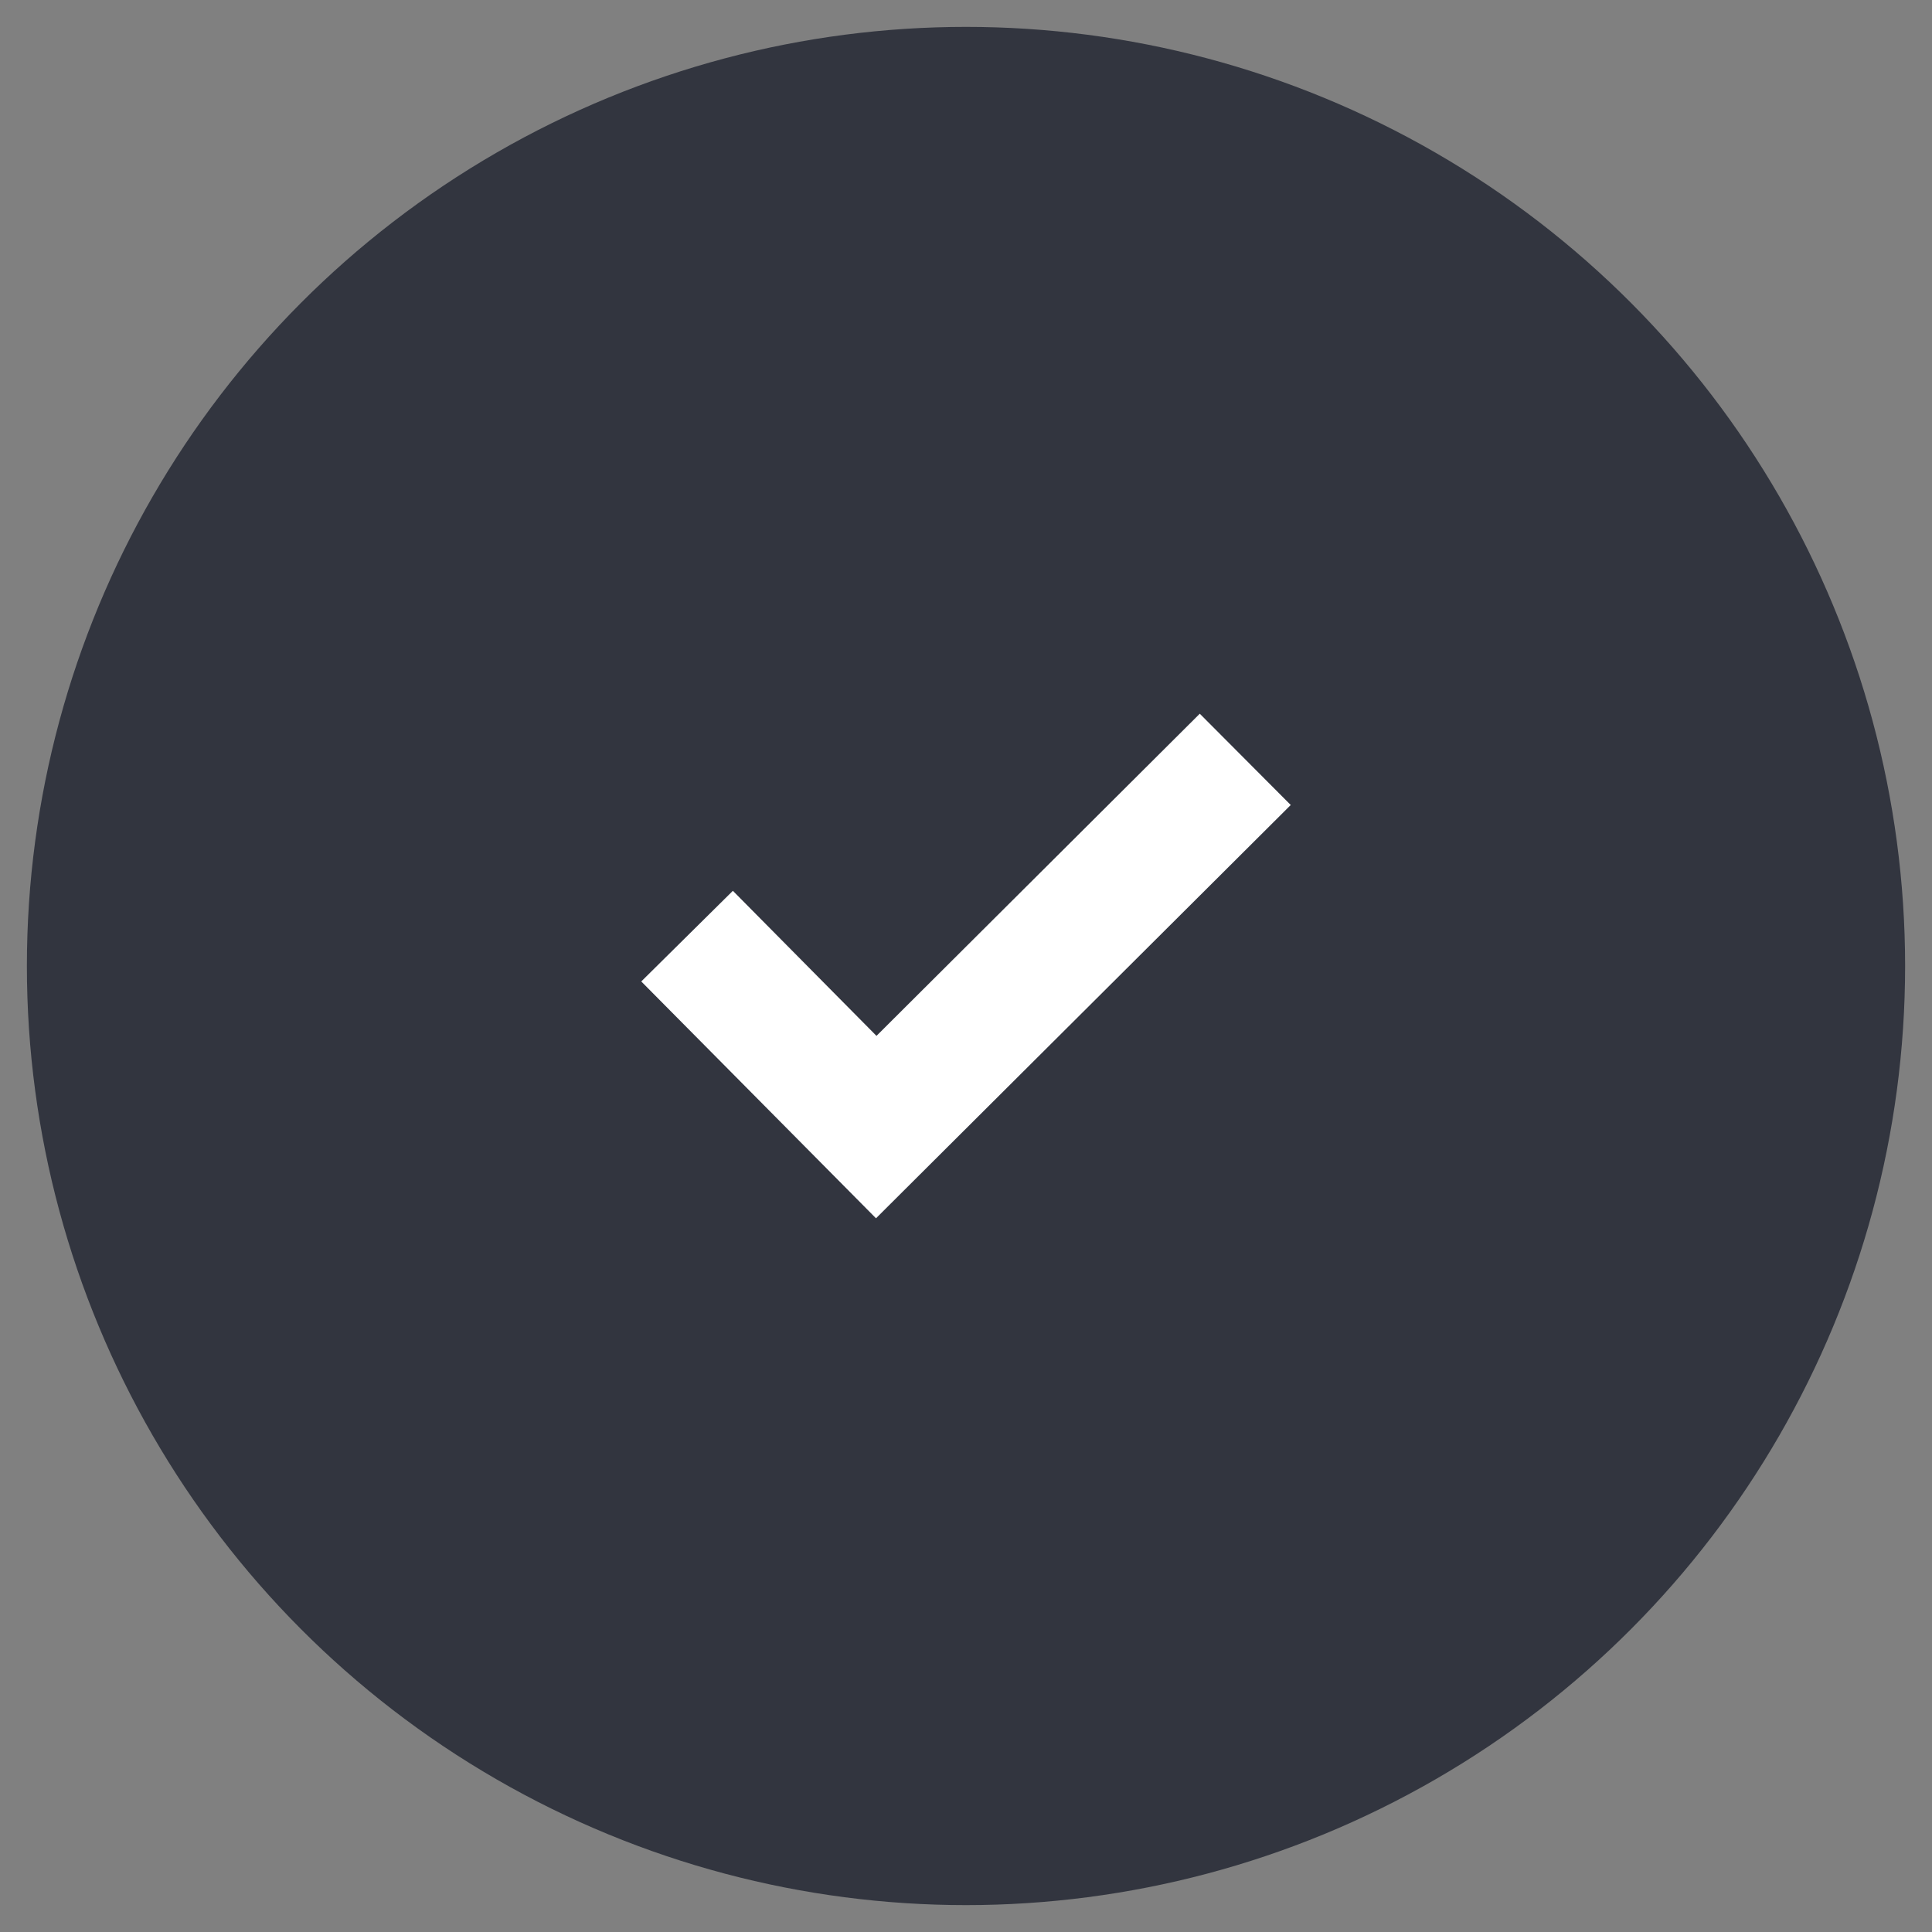 <svg id="Layer_1" data-name="Layer 1" xmlns="http://www.w3.org/2000/svg" viewBox="0 0 120 120"><rect x="0" y="0" width="120" height="120" fill="#808080" stroke="none"/><defs><style>.cls-1{fill:#32353f;}.cls-2{fill:#fff;}</style></defs><title>icon</title><circle class="cls-1" cx="60" cy="60" r="58.33"/><polygon class="cls-2" points="54.41 75.67 39.83 60.96 45.52 55.33 54.44 64.34 74.52 44.33 80.17 50 54.41 75.67"/></svg>